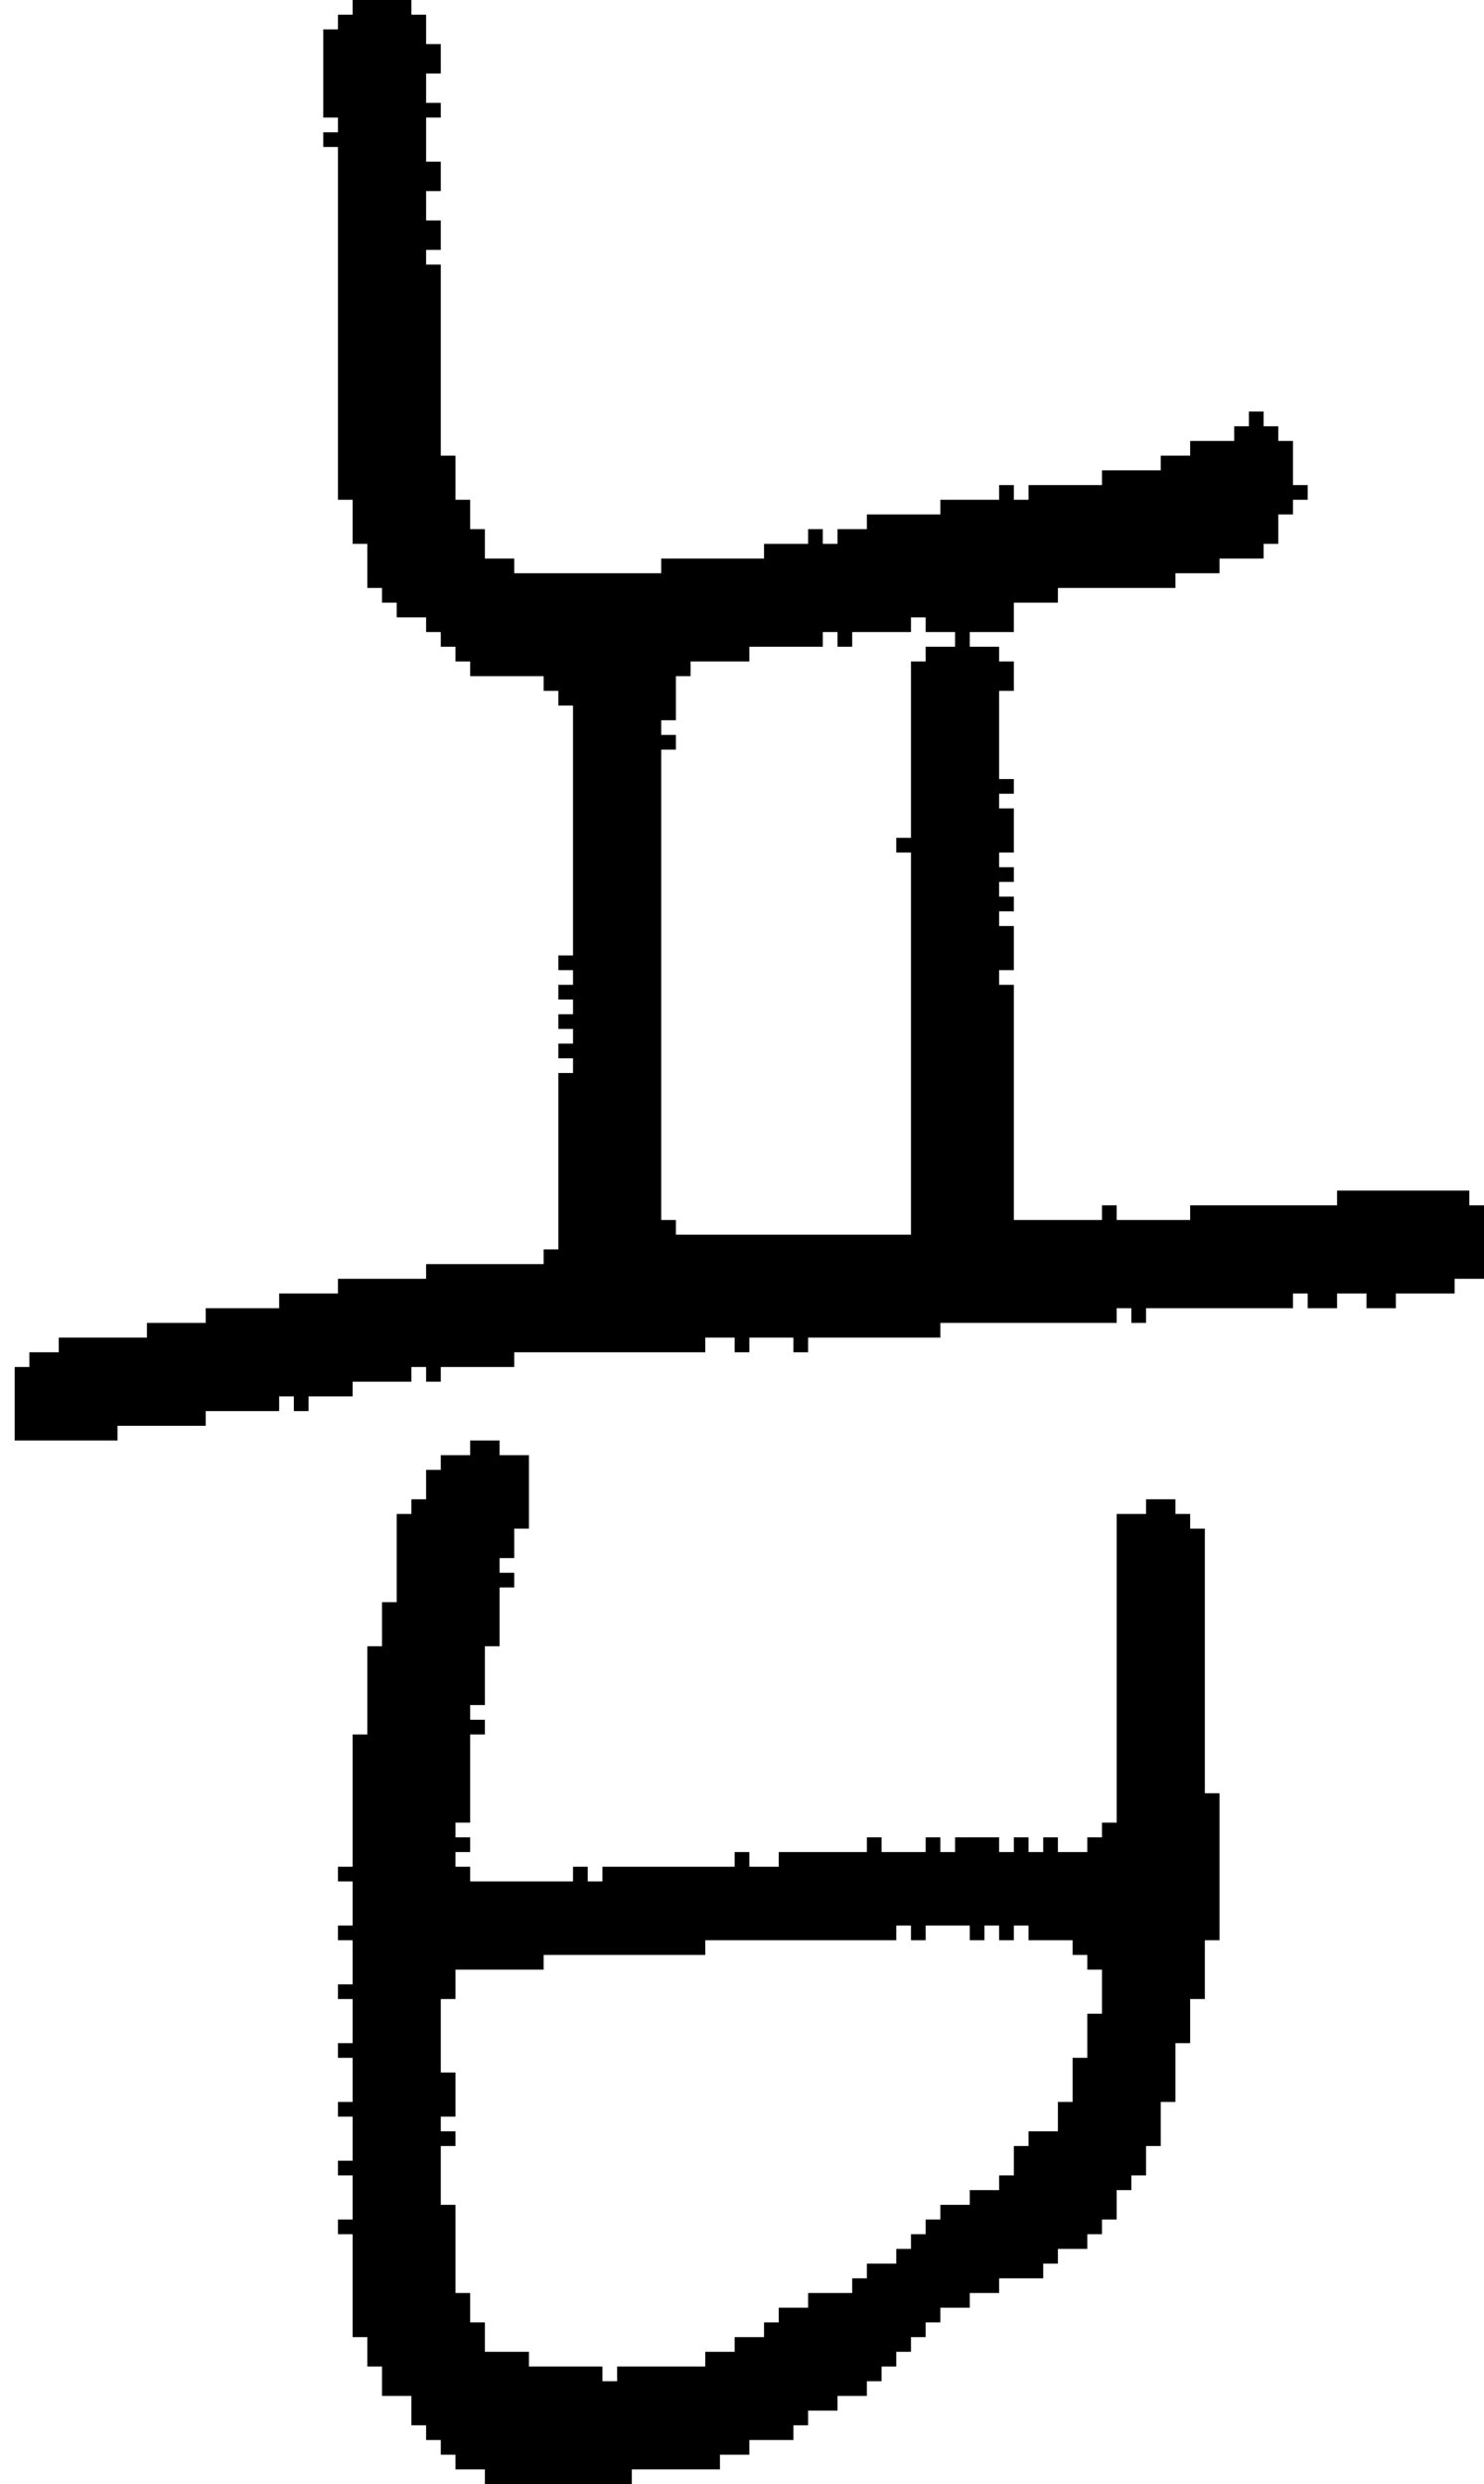 <?xml version="1.0" encoding="UTF-8" standalone="no"?>
<!DOCTYPE svg PUBLIC "-//W3C//DTD SVG 1.1//EN" 
  "http://www.w3.org/Graphics/SVG/1.1/DTD/svg11.dtd">
<svg width="101" height="169"
     xmlns="http://www.w3.org/2000/svg" version="1.1">
 <path d="  M 19,88  L 19,89  L 14,89  L 14,90  L 10,90  L 10,91  L 4,91  L 4,92  L 2,92  L 2,93  L 1,93  L 1,98  L 8,98  L 8,97  L 14,97  L 14,96  L 19,96  L 19,95  L 20,95  L 20,96  L 21,96  L 21,95  L 24,95  L 24,94  L 28,94  L 28,93  L 29,93  L 29,94  L 30,94  L 30,93  L 35,93  L 35,92  L 48,92  L 48,91  L 50,91  L 50,92  L 51,92  L 51,91  L 54,91  L 54,92  L 55,92  L 55,91  L 64,91  L 64,90  L 76,90  L 76,89  L 77,89  L 77,90  L 78,90  L 78,89  L 88,89  L 88,88  L 89,88  L 89,89  L 91,89  L 91,88  L 93,88  L 93,89  L 95,89  L 95,88  L 99,88  L 99,87  L 101,87  L 101,82  L 100,82  L 100,81  L 91,81  L 91,82  L 81,82  L 81,83  L 76,83  L 76,82  L 75,82  L 75,83  L 69,83  L 69,67  L 68,67  L 68,66  L 69,66  L 69,63  L 68,63  L 68,62  L 69,62  L 69,61  L 68,61  L 68,60  L 69,60  L 69,59  L 68,59  L 68,58  L 69,58  L 69,55  L 68,55  L 68,54  L 69,54  L 69,53  L 68,53  L 68,47  L 69,47  L 69,45  L 68,45  L 68,44  L 66,44  L 66,43  L 69,43  L 69,41  L 72,41  L 72,40  L 80,40  L 80,39  L 83,39  L 83,38  L 86,38  L 86,37  L 87,37  L 87,35  L 88,35  L 88,34  L 89,34  L 89,33  L 88,33  L 88,30  L 87,30  L 87,29  L 86,29  L 86,28  L 85,28  L 85,29  L 84,29  L 84,30  L 81,30  L 81,31  L 79,31  L 79,32  L 75,32  L 75,33  L 70,33  L 70,34  L 69,34  L 69,33  L 68,33  L 68,34  L 64,34  L 64,35  L 59,35  L 59,36  L 57,36  L 57,37  L 56,37  L 56,36  L 55,36  L 55,37  L 52,37  L 52,38  L 45,38  L 45,39  L 35,39  L 35,38  L 33,38  L 33,36  L 32,36  L 32,34  L 31,34  L 31,31  L 30,31  L 30,18  L 29,18  L 29,17  L 30,17  L 30,15  L 29,15  L 29,13  L 30,13  L 30,11  L 29,11  L 29,8  L 30,8  L 30,7  L 29,7  L 29,5  L 30,5  L 30,3  L 29,3  L 29,1  L 28,1  L 28,0  L 24,0  L 24,1  L 23,1  L 23,2  L 22,2  L 22,8  L 23,8  L 23,9  L 22,9  L 22,10  L 23,10  L 23,34  L 24,34  L 24,37  L 25,37  L 25,40  L 26,40  L 26,41  L 27,41  L 27,42  L 29,42  L 29,43  L 30,43  L 30,44  L 31,44  L 31,45  L 32,45  L 32,46  L 37,46  L 37,47  L 38,47  L 38,48  L 39,48  L 39,65  L 38,65  L 38,66  L 39,66  L 39,67  L 38,67  L 38,68  L 39,68  L 39,69  L 38,69  L 38,70  L 39,70  L 39,71  L 38,71  L 38,72  L 39,72  L 39,73  L 38,73  L 38,85  L 37,85  L 37,86  L 29,86  L 29,87  L 23,87  L 23,88  Z  M 45,51  L 46,51  L 46,50  L 45,50  L 45,49  L 46,49  L 46,46  L 47,46  L 47,45  L 51,45  L 51,44  L 56,44  L 56,43  L 57,43  L 57,44  L 58,44  L 58,43  L 62,43  L 62,42  L 63,42  L 63,43  L 65,43  L 65,44  L 63,44  L 63,45  L 62,45  L 62,57  L 61,57  L 61,58  L 62,58  L 62,84  L 46,84  L 46,83  L 45,83  Z  " style="fill:rgb(0, 0, 0); fill-opacity:1.000; stroke:none;" />
 <path d="  M 35,107  L 34,107  L 34,106  L 35,106  L 35,104  L 36,104  L 36,99  L 34,99  L 34,98  L 32,98  L 32,99  L 30,99  L 30,100  L 29,100  L 29,102  L 28,102  L 28,103  L 27,103  L 27,109  L 26,109  L 26,112  L 25,112  L 25,118  L 24,118  L 24,127  L 23,127  L 23,128  L 24,128  L 24,131  L 23,131  L 23,132  L 24,132  L 24,135  L 23,135  L 23,136  L 24,136  L 24,139  L 23,139  L 23,140  L 24,140  L 24,143  L 23,143  L 23,144  L 24,144  L 24,147  L 23,147  L 23,148  L 24,148  L 24,151  L 23,151  L 23,152  L 24,152  L 24,159  L 25,159  L 25,161  L 26,161  L 26,163  L 28,163  L 28,165  L 29,165  L 29,166  L 30,166  L 30,167  L 31,167  L 31,168  L 33,168  L 33,169  L 43,169  L 43,168  L 49,168  L 49,167  L 51,167  L 51,166  L 54,166  L 54,165  L 55,165  L 55,164  L 57,164  L 57,163  L 59,163  L 59,162  L 60,162  L 60,161  L 61,161  L 61,160  L 62,160  L 62,159  L 63,159  L 63,158  L 64,158  L 64,157  L 66,157  L 66,156  L 68,156  L 68,155  L 71,155  L 71,154  L 72,154  L 72,153  L 74,153  L 74,152  L 75,152  L 75,151  L 76,151  L 76,149  L 77,149  L 77,148  L 78,148  L 78,146  L 79,146  L 79,143  L 80,143  L 80,139  L 81,139  L 81,136  L 82,136  L 82,132  L 83,132  L 83,122  L 82,122  L 82,104  L 81,104  L 81,103  L 80,103  L 80,102  L 78,102  L 78,103  L 76,103  L 76,124  L 75,124  L 75,125  L 74,125  L 74,126  L 72,126  L 72,125  L 71,125  L 71,126  L 70,126  L 70,125  L 69,125  L 69,126  L 68,126  L 68,125  L 65,125  L 65,126  L 64,126  L 64,125  L 63,125  L 63,126  L 60,126  L 60,125  L 59,125  L 59,126  L 53,126  L 53,127  L 51,127  L 51,126  L 50,126  L 50,127  L 41,127  L 41,128  L 40,128  L 40,127  L 39,127  L 39,128  L 32,128  L 32,127  L 31,127  L 31,126  L 32,126  L 32,125  L 31,125  L 31,124  L 32,124  L 32,118  L 33,118  L 33,117  L 32,117  L 32,116  L 33,116  L 33,112  L 34,112  L 34,108  L 35,108  Z  M 61,132  L 61,131  L 62,131  L 62,132  L 63,132  L 63,131  L 66,131  L 66,132  L 67,132  L 67,131  L 68,131  L 68,132  L 69,132  L 69,131  L 70,131  L 70,132  L 73,132  L 73,133  L 74,133  L 74,134  L 75,134  L 75,137  L 74,137  L 74,140  L 73,140  L 73,143  L 72,143  L 72,145  L 70,145  L 70,146  L 69,146  L 69,148  L 68,148  L 68,149  L 66,149  L 66,150  L 64,150  L 64,151  L 63,151  L 63,152  L 62,152  L 62,153  L 61,153  L 61,154  L 59,154  L 59,155  L 58,155  L 58,156  L 55,156  L 55,157  L 53,157  L 53,158  L 52,158  L 52,159  L 50,159  L 50,160  L 48,160  L 48,161  L 42,161  L 42,162  L 41,162  L 41,161  L 36,161  L 36,160  L 33,160  L 33,158  L 32,158  L 32,156  L 31,156  L 31,150  L 30,150  L 30,146  L 31,146  L 31,145  L 30,145  L 30,144  L 31,144  L 31,141  L 30,141  L 30,136  L 31,136  L 31,134  L 37,134  L 37,133  L 48,133  L 48,132  Z  " style="fill:rgb(0, 0, 0); fill-opacity:1.000; stroke:none;" />
</svg>
